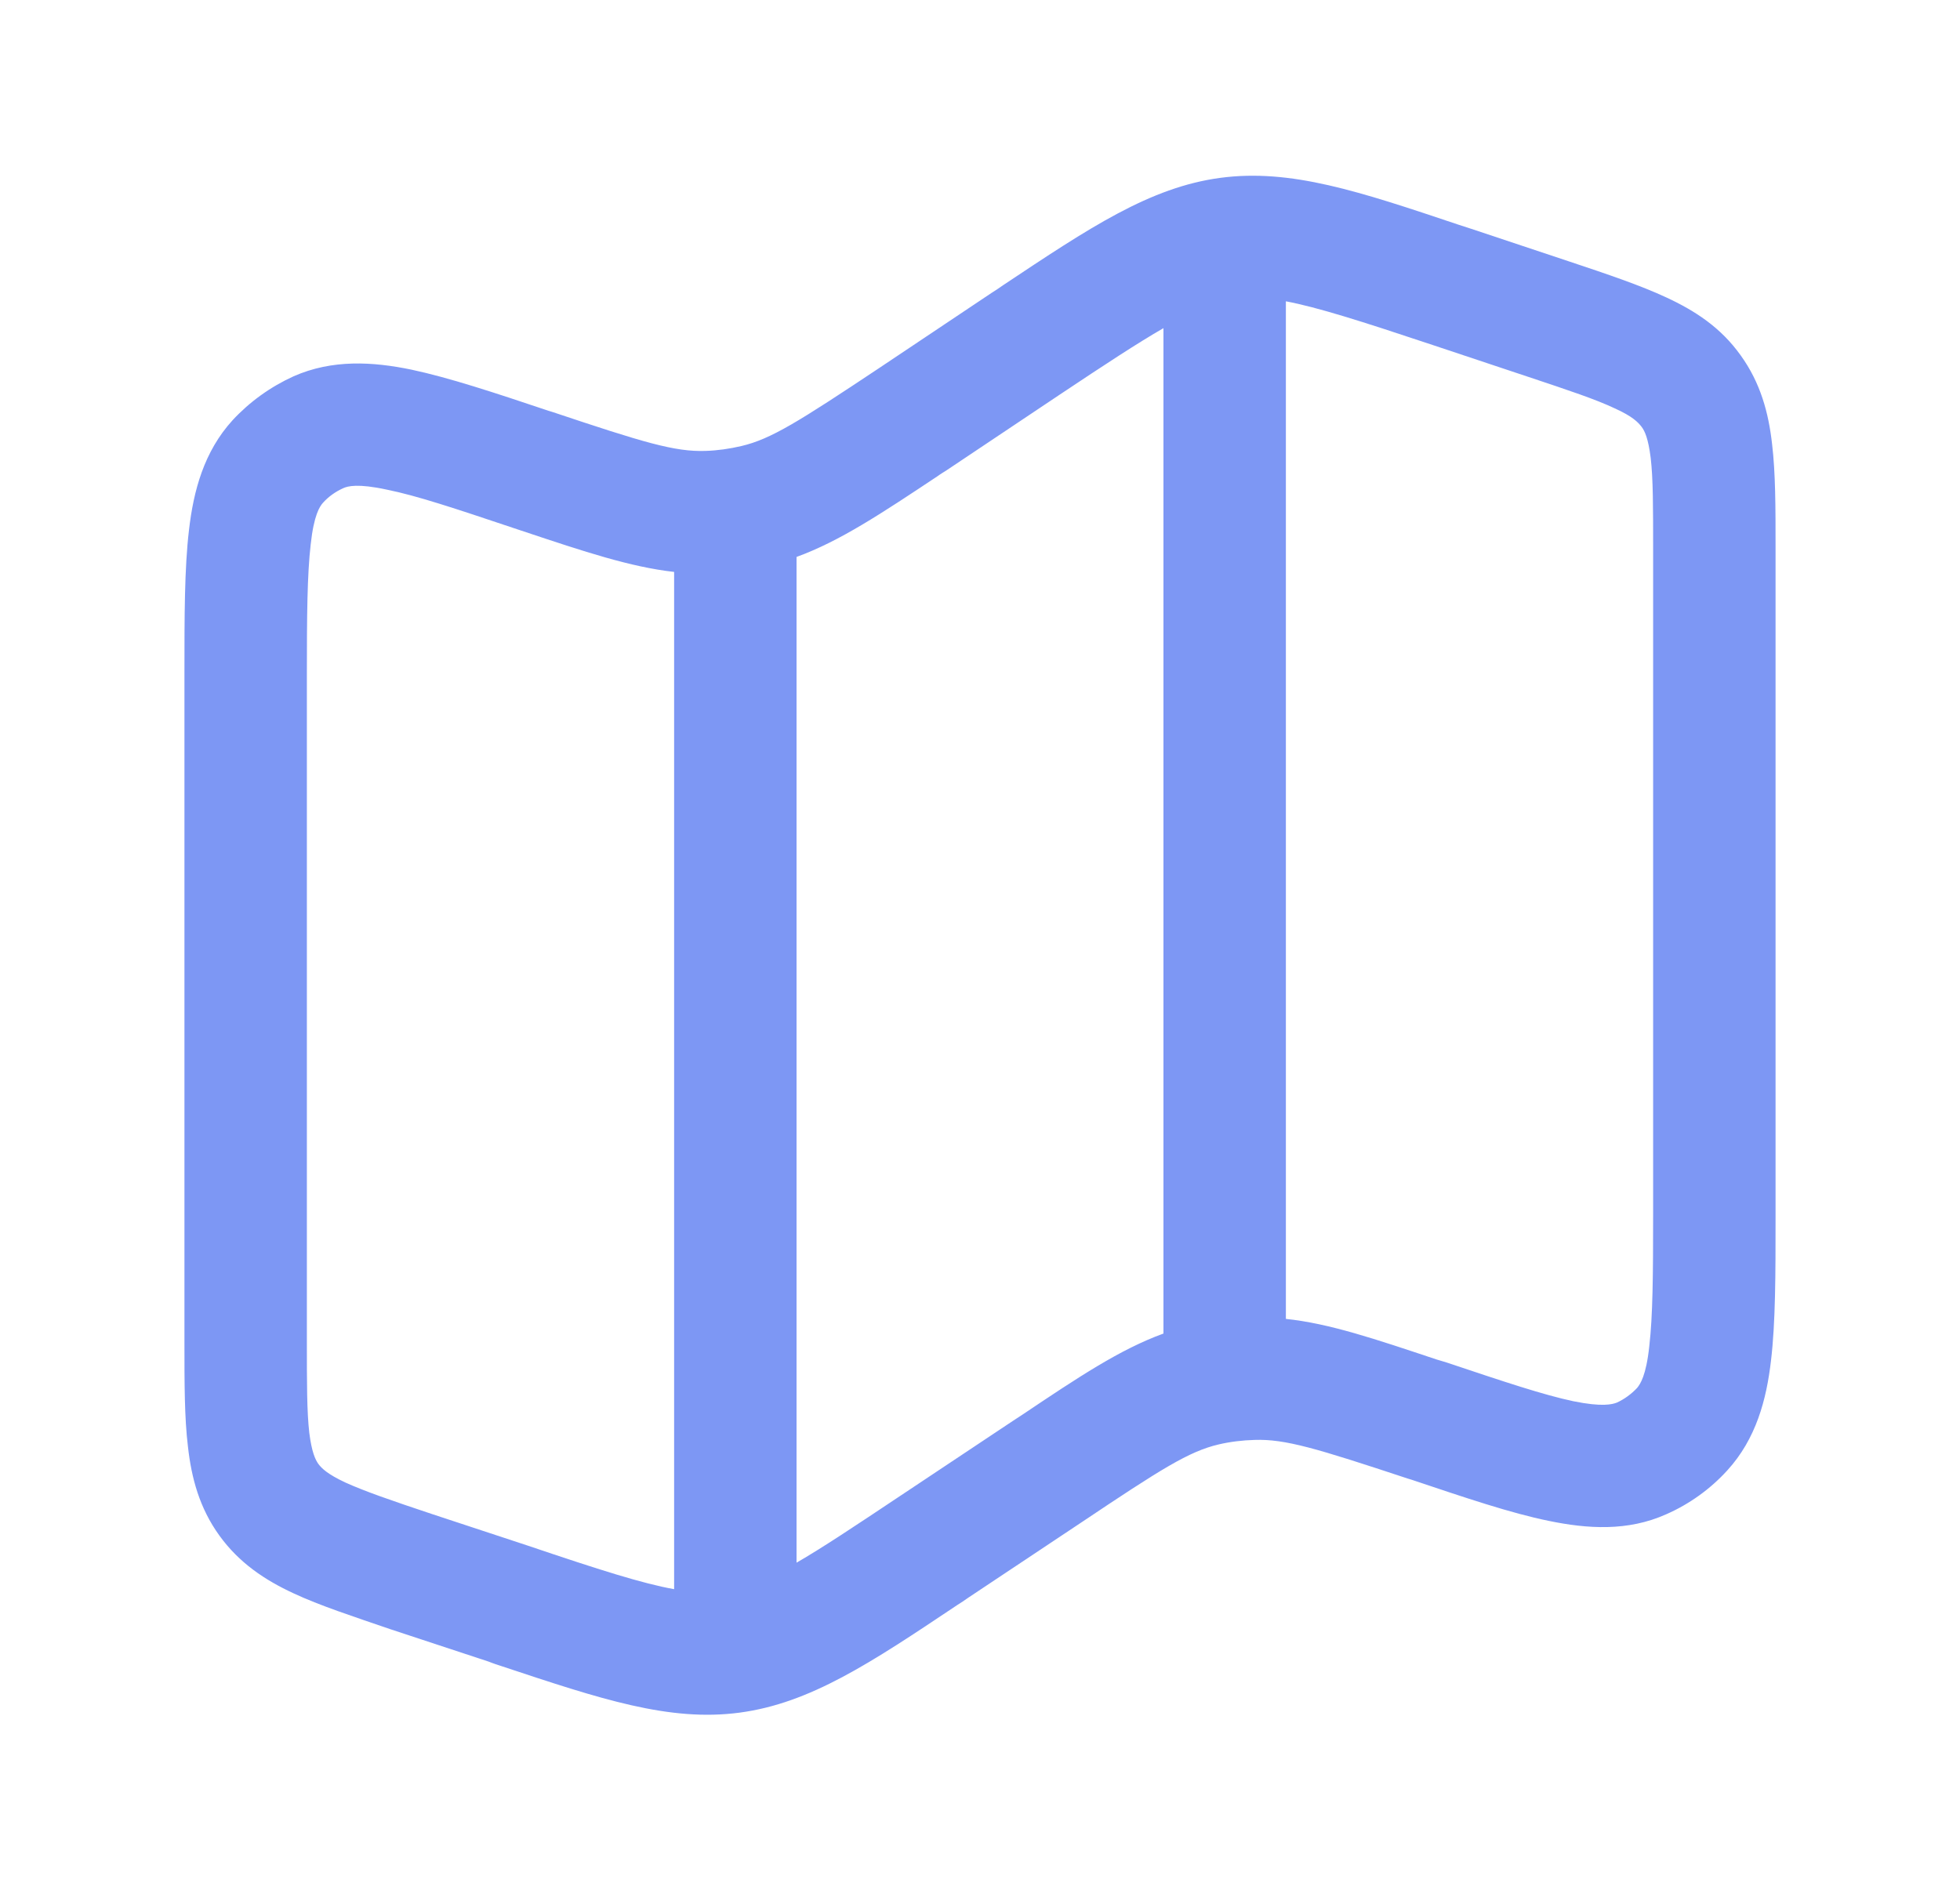 <?xml version="1.0" encoding="UTF-8"?>
<!DOCTYPE svg PUBLIC "-//W3C//DTD SVG 1.1//EN" "http://www.w3.org/Graphics/SVG/1.1/DTD/svg11.dtd">
<!-- Creator: CorelDRAW 2020 (64-Bit) -->
<svg xmlns="http://www.w3.org/2000/svg" xml:space="preserve" width="56px" height="54px" version="1.1" style="shape-rendering:geometricPrecision; text-rendering:geometricPrecision; image-rendering:optimizeQuality; fill-rule:evenodd; clip-rule:evenodd"
viewBox="0 0 56 54.19"
 xmlns:xlink="http://www.w3.org/1999/xlink"
 xmlns:xodm="http://www.corel.com/coreldraw/odm/2003">
 <defs>
  <style type="text/css">
   <![CDATA[
    .fil0 {fill:#7D97F4}
   ]]>
  </style>
 </defs>
 <g id="Слой_x0020_1">
  <path class="fil0" d="M41.71 6.44c0.12,0.04 0.25,0.08 0.37,0.12l2.82 0.94c1.08,0.36 2.03,0.68 2.78,1.03 0.82,0.38 1.56,0.86 2.13,1.66 0.57,0.79 0.8,1.65 0.9,2.54 0.1,0.83 0.1,1.83 0.1,2.97l0 19.21c0,1.63 0,3.01 -0.13,4.1 -0.13,1.13 -0.43,2.25 -1.25,3.15 -0.49,0.54 -1.09,0.97 -1.75,1.26 -1.11,0.5 -2.27,0.42 -3.38,0.19 -1.08,-0.22 -2.38,-0.66 -3.93,-1.18l-0.1 -0.03c-2.63,-0.87 -3.52,-1.14 -4.4,-1.11 -0.34,0.01 -0.69,0.05 -1.03,0.13 -0.85,0.2 -1.64,0.7 -3.94,2.24l-3.23 2.15c-0.11,0.08 -0.22,0.15 -0.33,0.22 -2.48,1.66 -4.21,2.81 -6.23,3.08 -2.02,0.27 -3.99,-0.39 -6.82,-1.33 -0.12,-0.04 -0.25,-0.08 -0.37,-0.13l-2.82 -0.93c-1.08,-0.37 -2.03,-0.68 -2.78,-1.03 -0.82,-0.38 -1.56,-0.87 -2.13,-1.66 -0.57,-0.79 -0.8,-1.65 -0.9,-2.55 -0.1,-0.82 -0.1,-1.82 -0.1,-2.96l0 -19.21c0,-1.64 0,-3.02 0.13,-4.11 0.13,-1.13 0.43,-2.25 1.25,-3.15 0.49,-0.53 1.09,-0.96 1.75,-1.26 1.11,-0.49 2.27,-0.42 3.38,-0.19 1.08,0.23 2.38,0.66 3.93,1.18l0.1 0.03c2.63,0.88 3.52,1.15 4.4,1.12 0.34,-0.01 0.69,-0.06 1.03,-0.14 0.85,-0.2 1.64,-0.7 3.94,-2.23l3.23 -2.16c0.11,-0.07 0.22,-0.14 0.33,-0.22 2.48,-1.65 4.21,-2.81 6.23,-3.08 2.02,-0.27 3.99,0.39 6.82,1.34zm-4.94 2.2l0 29.18c1.25,0.13 2.57,0.58 4.31,1.16 0.1,0.03 0.2,0.06 0.3,0.09 1.67,0.56 2.78,0.93 3.63,1.11 0.83,0.17 1.12,0.09 1.25,0.04 0.22,-0.1 0.42,-0.25 0.58,-0.42 0.09,-0.11 0.26,-0.35 0.35,-1.2 0.1,-0.86 0.11,-2.03 0.11,-3.8l0 -19.01c0,-1.26 0,-2.06 -0.07,-2.66 -0.07,-0.56 -0.17,-0.77 -0.26,-0.89 -0.1,-0.13 -0.26,-0.3 -0.77,-0.53 -0.55,-0.26 -1.3,-0.51 -2.5,-0.91l-2.73 -0.91c-2.07,-0.69 -3.3,-1.08 -4.2,-1.25zm-3.51 29.6l0 -28.83c-0.73,0.42 -1.66,1.03 -2.98,1.91l-3.23 2.16c-0.09,0.06 -0.18,0.11 -0.26,0.17 -1.61,1.07 -2.81,1.87 -4.05,2.32l0 28.84c0.73,-0.42 1.66,-1.04 2.98,-1.92l3.23 -2.15c0.09,-0.06 0.18,-0.12 0.26,-0.17 1.61,-1.08 2.81,-1.88 4.05,-2.33zm-14.03 7.33l0 -29.17c-1.25,-0.14 -2.57,-0.58 -4.31,-1.16 -0.1,-0.03 -0.2,-0.07 -0.3,-0.1 -1.67,-0.56 -2.78,-0.93 -3.63,-1.1 -0.83,-0.18 -1.12,-0.1 -1.25,-0.04 -0.22,0.1 -0.42,0.24 -0.58,0.42 -0.09,0.1 -0.26,0.35 -0.35,1.19 -0.1,0.86 -0.11,2.03 -0.11,3.8l0 19.01c0,1.26 0,2.06 0.07,2.67 0.07,0.55 0.17,0.76 0.26,0.89 0.1,0.13 0.26,0.29 0.77,0.53 0.55,0.25 1.3,0.51 2.5,0.91l2.73 0.9c2.07,0.7 3.3,1.09 4.2,1.25z"/>
 </g>
</svg>
